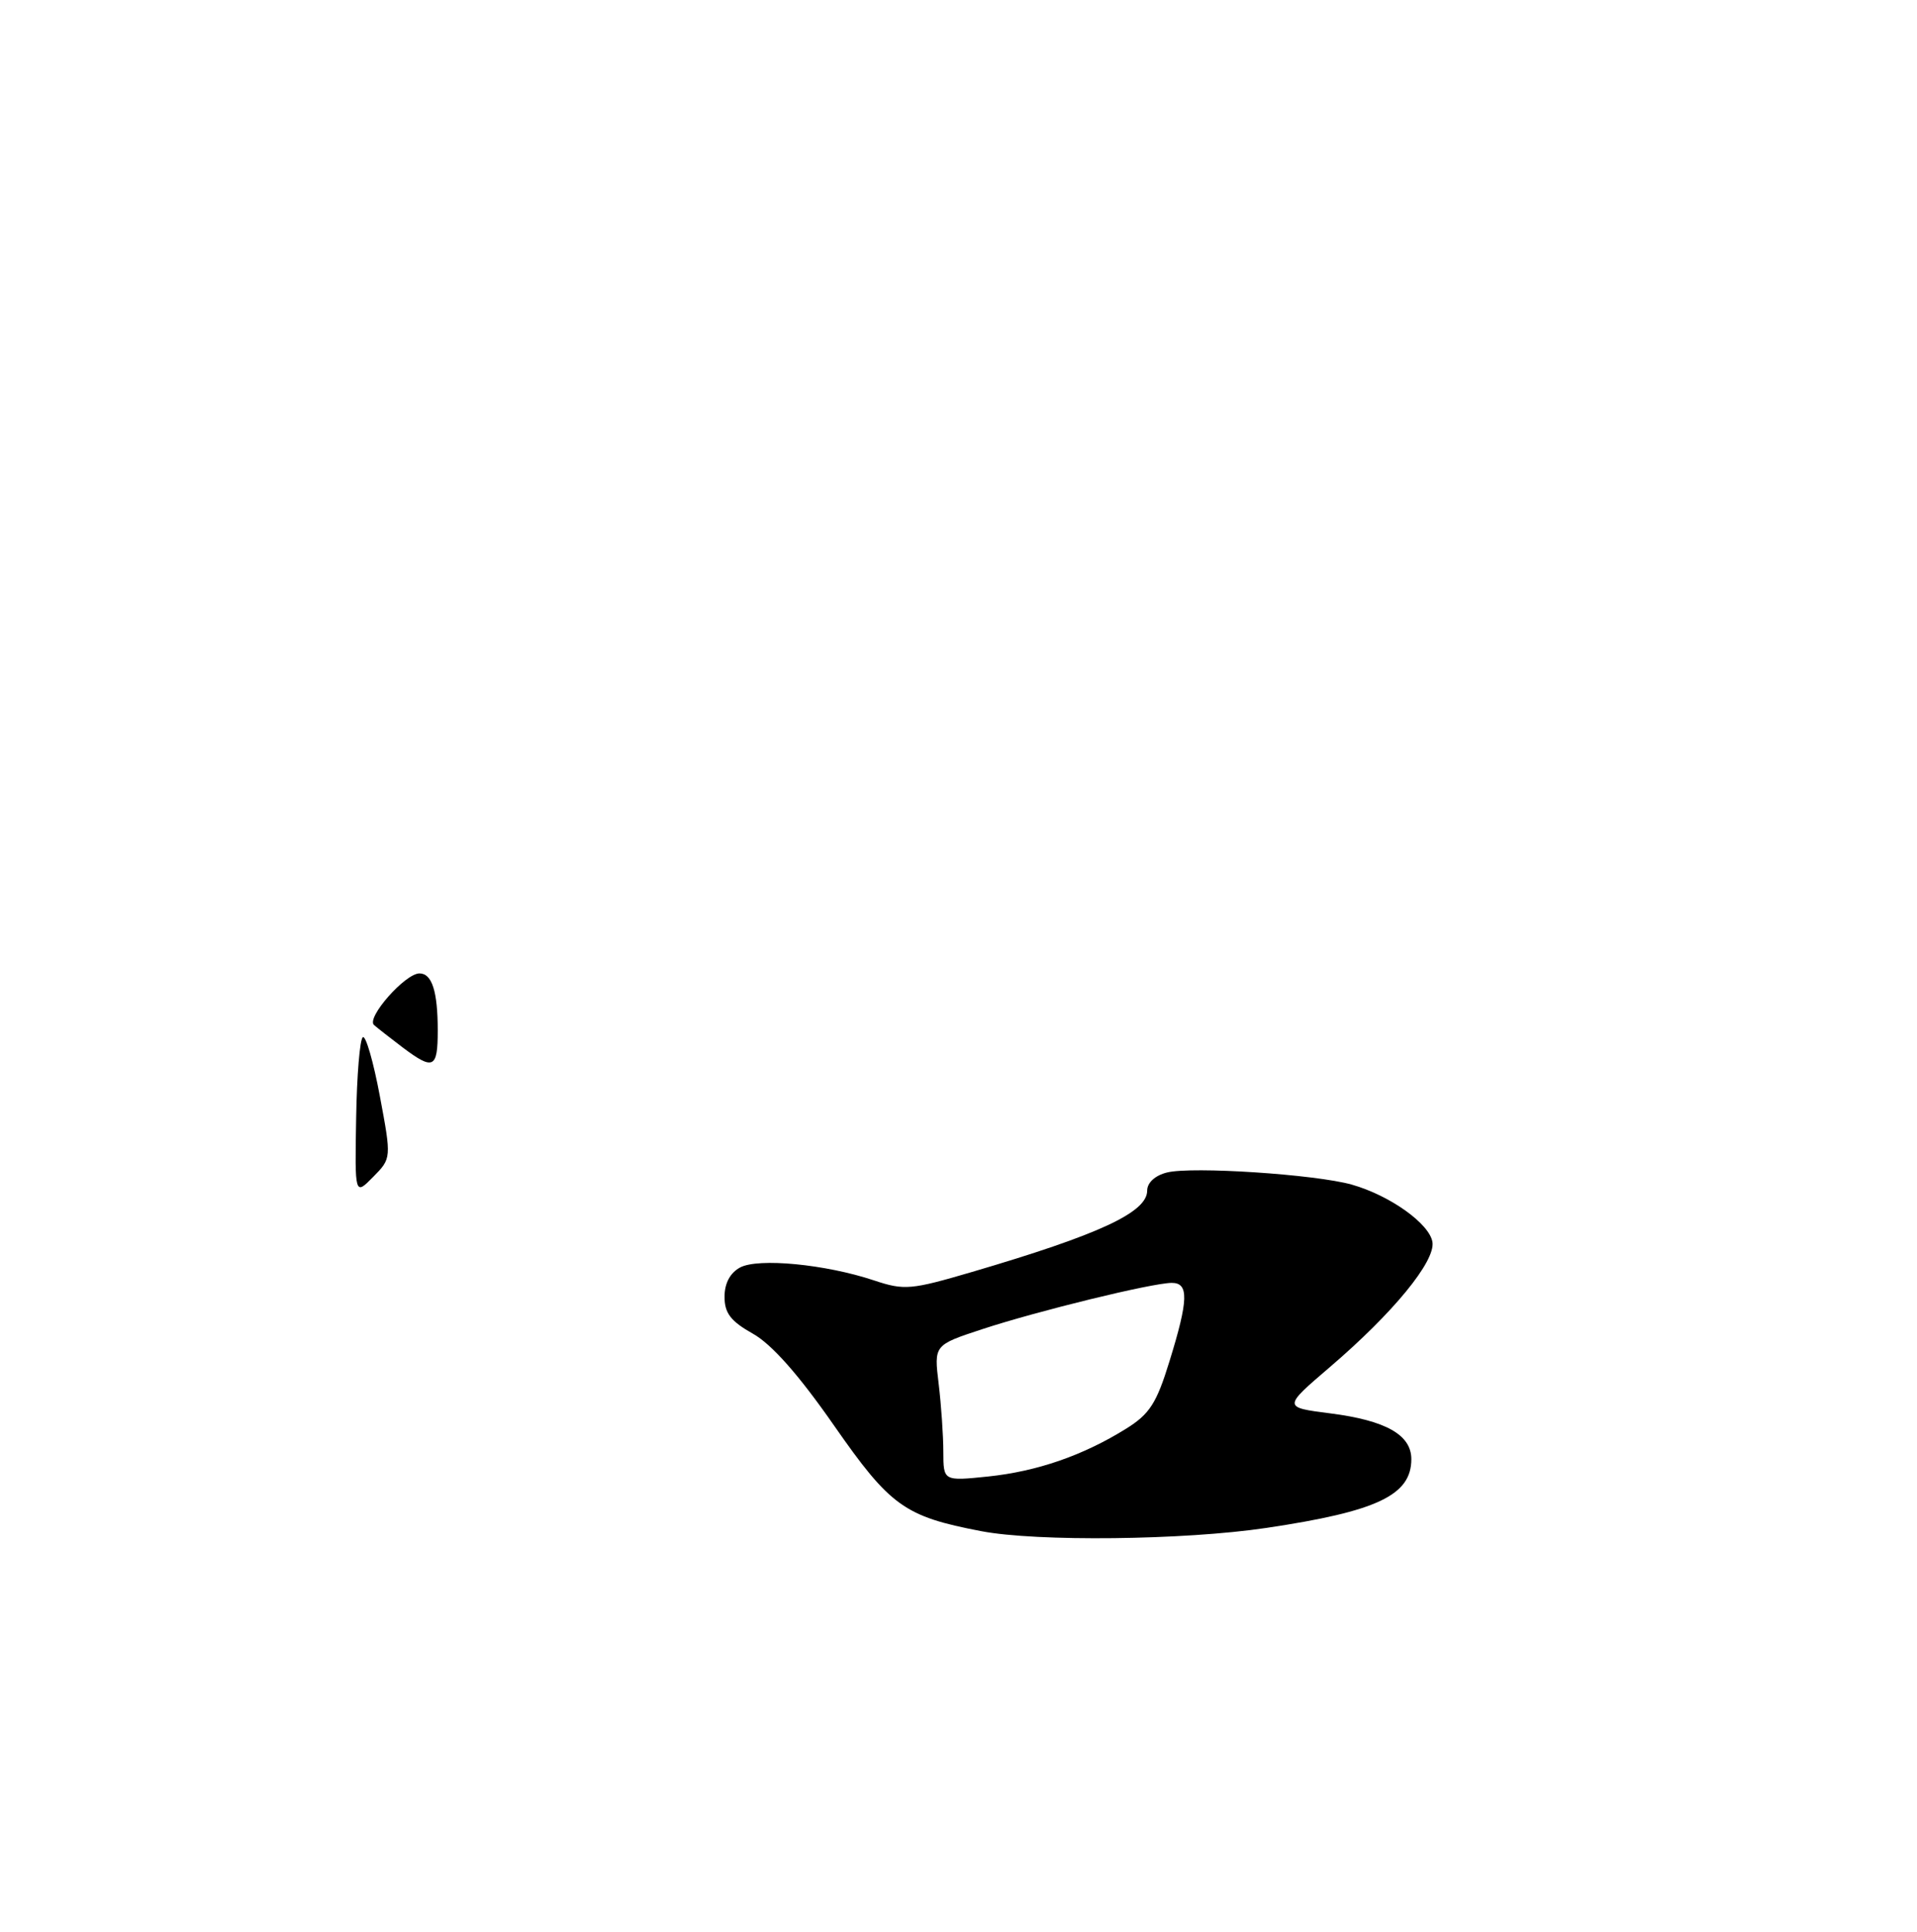 <?xml version="1.0" encoding="UTF-8" standalone="no"?>
<!DOCTYPE svg PUBLIC "-//W3C//DTD SVG 1.1//EN" "http://www.w3.org/Graphics/SVG/1.1/DTD/svg11.dtd" >
<svg xmlns="http://www.w3.org/2000/svg" xmlns:xlink="http://www.w3.org/1999/xlink" version="1.1" viewBox="0 0 254 256">
 <g >
 <path fill="currentColor"
d=" M 167.81 202.48 C 182.49 200.29 187.00 198.14 187.00 193.37 C 187.00 190.15 183.62 188.24 176.24 187.30 C 169.98 186.50 169.98 186.50 176.24 181.14 C 184.59 173.99 190.17 167.18 189.80 164.62 C 189.44 162.19 184.18 158.43 179.12 156.99 C 174.30 155.63 157.95 154.55 154.63 155.38 C 153.05 155.77 152.00 156.73 152.00 157.78 C 152.00 160.66 145.70 163.59 128.80 168.56 C 120.69 170.94 119.82 171.02 115.80 169.68 C 109.38 167.54 100.47 166.68 98.06 167.97 C 96.74 168.68 96.00 170.07 96.00 171.85 C 96.00 174.02 96.82 175.09 99.75 176.74 C 102.26 178.15 105.83 182.19 110.50 188.90 C 117.97 199.62 119.83 200.96 130.00 202.91 C 137.37 204.33 156.93 204.11 167.81 202.48 Z  M 47.19 148.17 C 47.28 142.52 47.68 137.70 48.08 137.45 C 48.47 137.21 49.48 140.72 50.33 145.26 C 51.87 153.50 51.87 153.50 49.44 155.97 C 47.01 158.44 47.01 158.44 47.19 148.17 Z  M 53.38 138.83 C 51.80 137.63 50.08 136.29 49.56 135.84 C 48.48 134.90 53.68 129.00 55.58 129.00 C 57.24 129.00 58.00 131.37 58.00 136.58 C 58.00 141.60 57.43 141.87 53.38 138.83 Z  M 124.99 192.39 C 124.99 190.25 124.71 186.19 124.37 183.37 C 123.75 178.25 123.75 178.25 130.13 176.15 C 137.45 173.74 152.66 170.02 155.25 170.01 C 157.54 170.00 157.48 172.24 154.95 180.41 C 153.24 185.97 152.32 187.40 149.20 189.34 C 143.51 192.88 137.42 194.99 130.92 195.67 C 125.00 196.28 125.00 196.28 124.99 192.39 Z "/>
</g>
</svg>